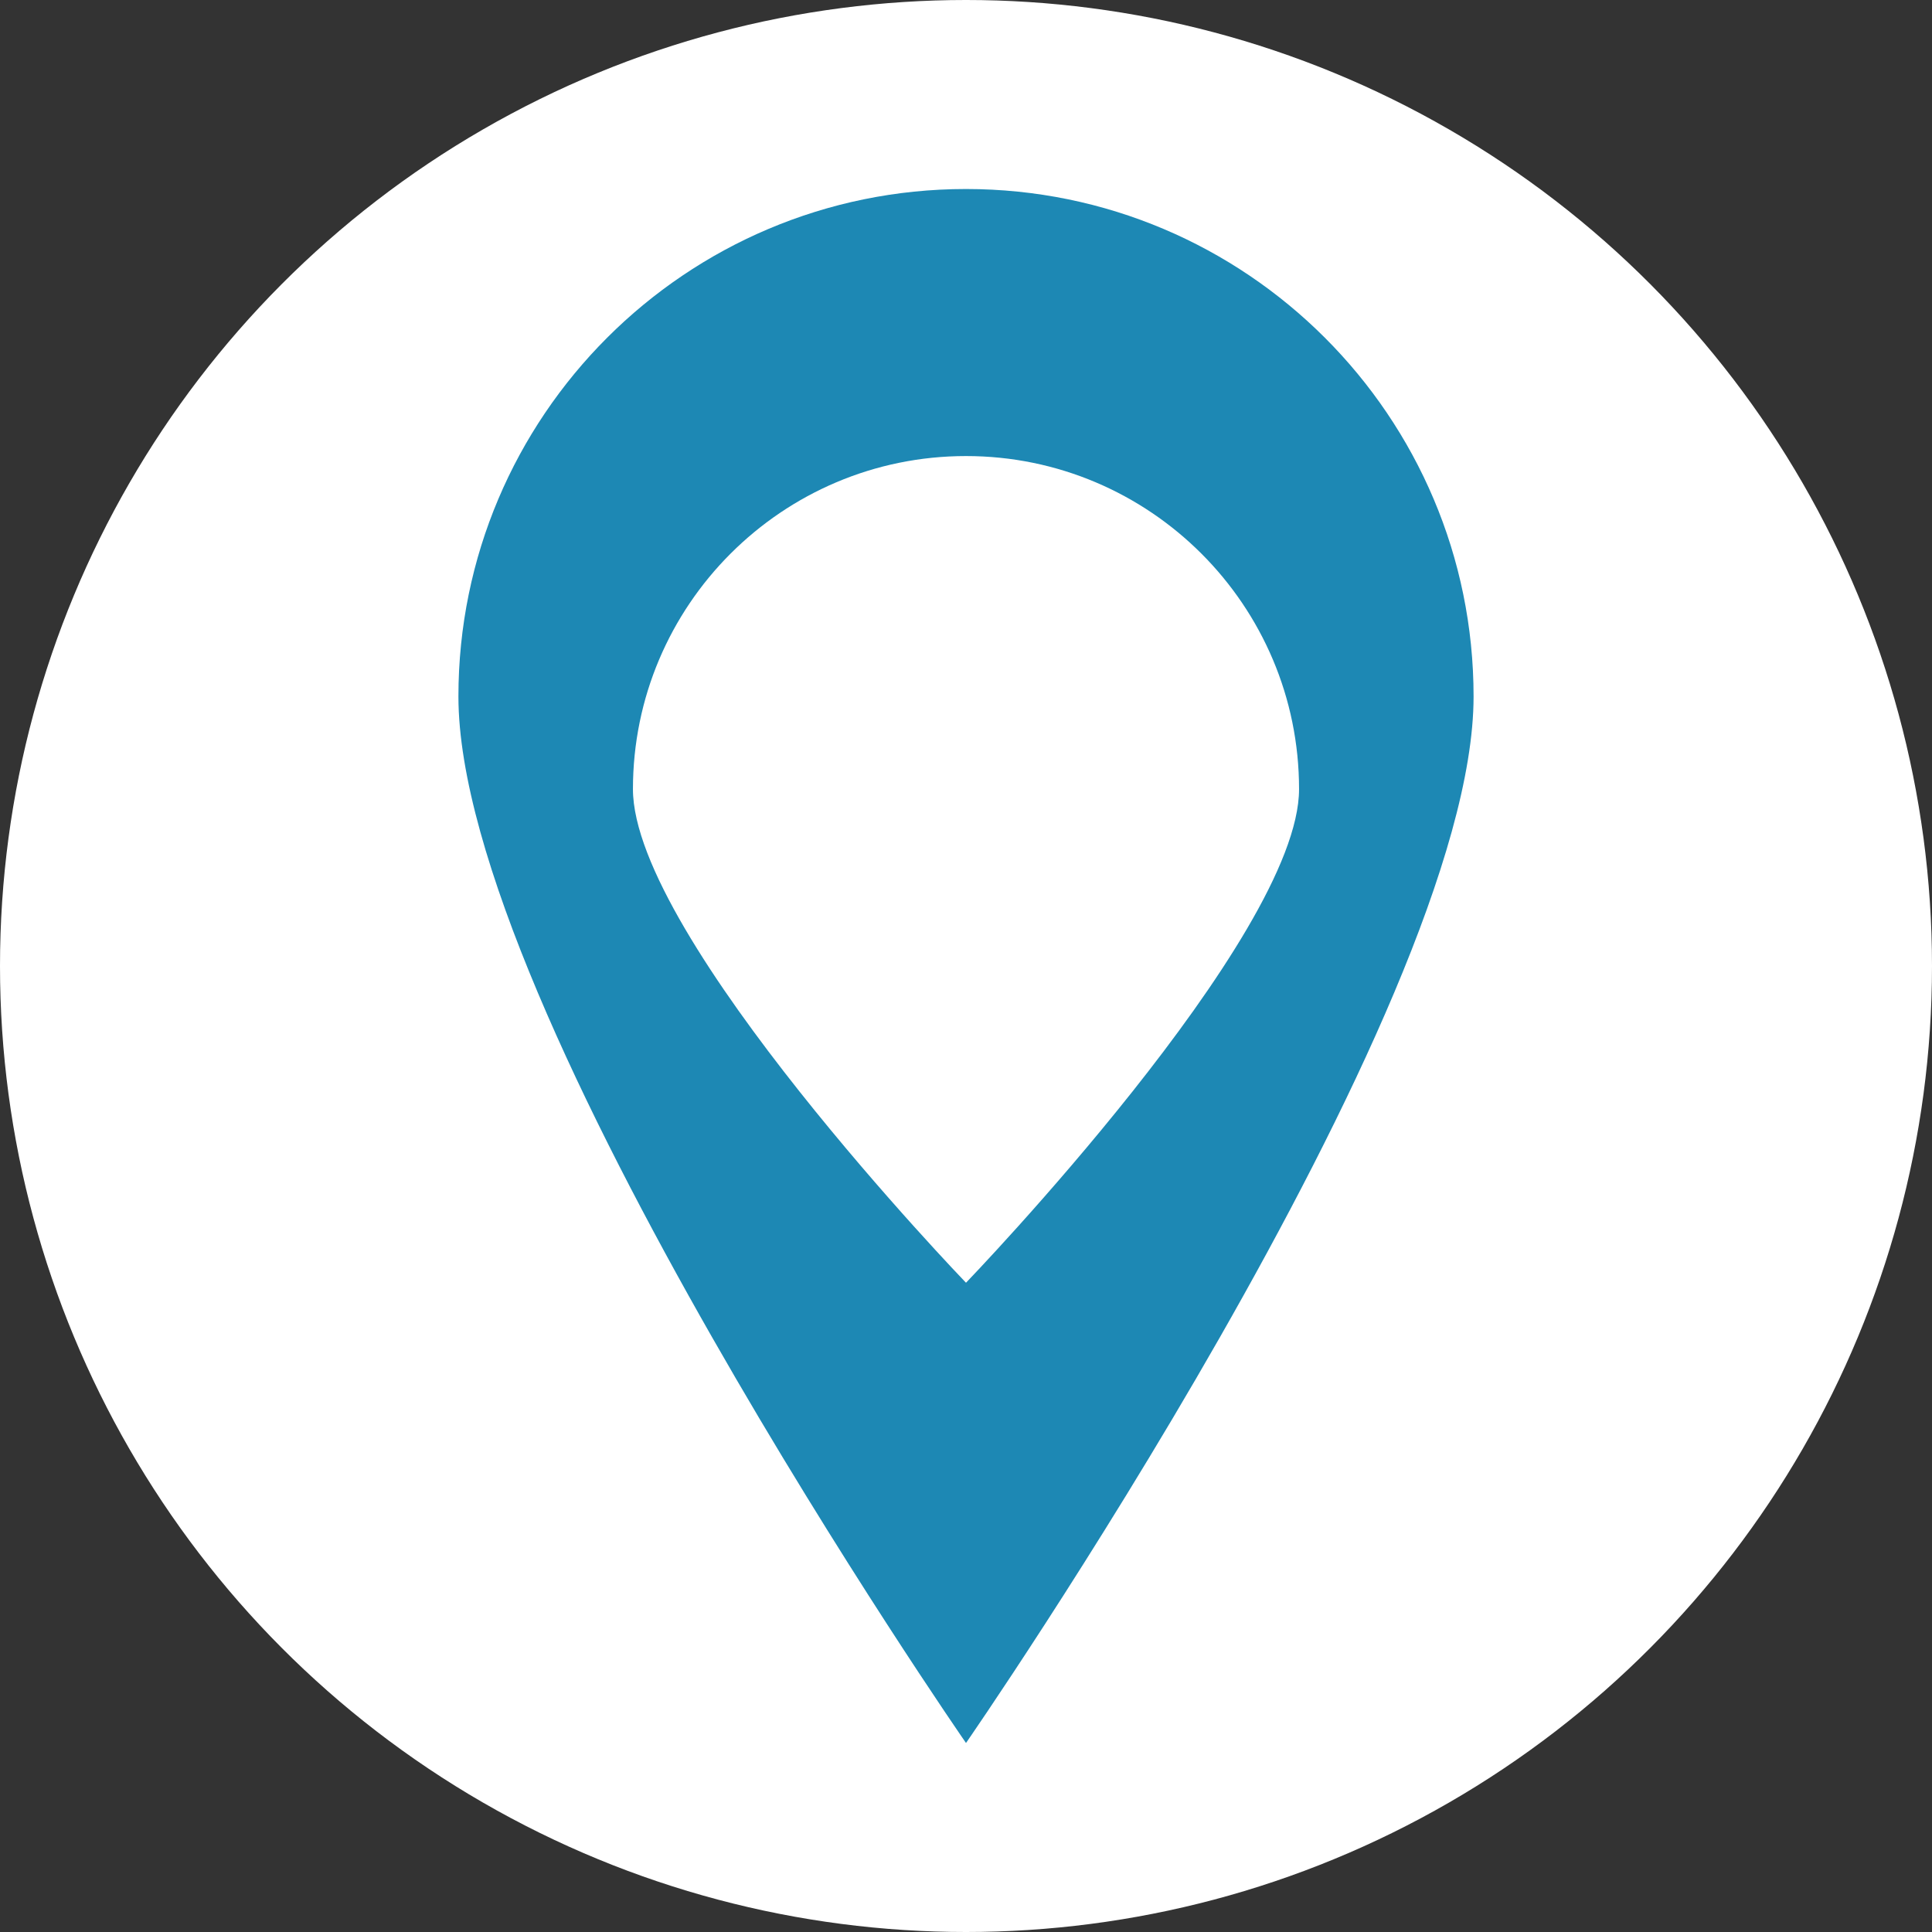 <?xml version="1.0" encoding="UTF-8" standalone="no"?><!DOCTYPE svg PUBLIC "-//W3C//DTD SVG 1.1//EN" "http://www.w3.org/Graphics/SVG/1.1/DTD/svg11.dtd"><svg width="100%" height="100%" viewBox="0 0 18 18" version="1.1" xmlns="http://www.w3.org/2000/svg" xmlns:xlink="http://www.w3.org/1999/xlink" xml:space="preserve" style="fill-rule:evenodd;clip-rule:evenodd;stroke-linejoin:round;stroke-miterlimit:1.414;"><rect x="0" y="0" width="18" height="18" fill="#333333" stroke="none"/><circle cx="9" cy="9" r="9" style="fill:#fff;"/><g><path d="M9,16.239c0,0 4.729,-6.825 4.729,-9.75c0,-2.61 -2.119,-4.728 -4.729,-4.728c-2.61,0 -4.729,2.118 -4.729,4.728c0,2.925 4.729,9.75 4.729,9.75Z" style="fill:#1d88b4;"/><path d="M9,11.951c0,0 3.103,-3.219 3.103,-4.599c0,-1.712 -1.39,-3.103 -3.103,-3.103c-1.713,0 -3.103,1.391 -3.103,3.103c0,1.38 3.103,4.599 3.103,4.599Z" style="fill:#fff;"/></g></svg>
